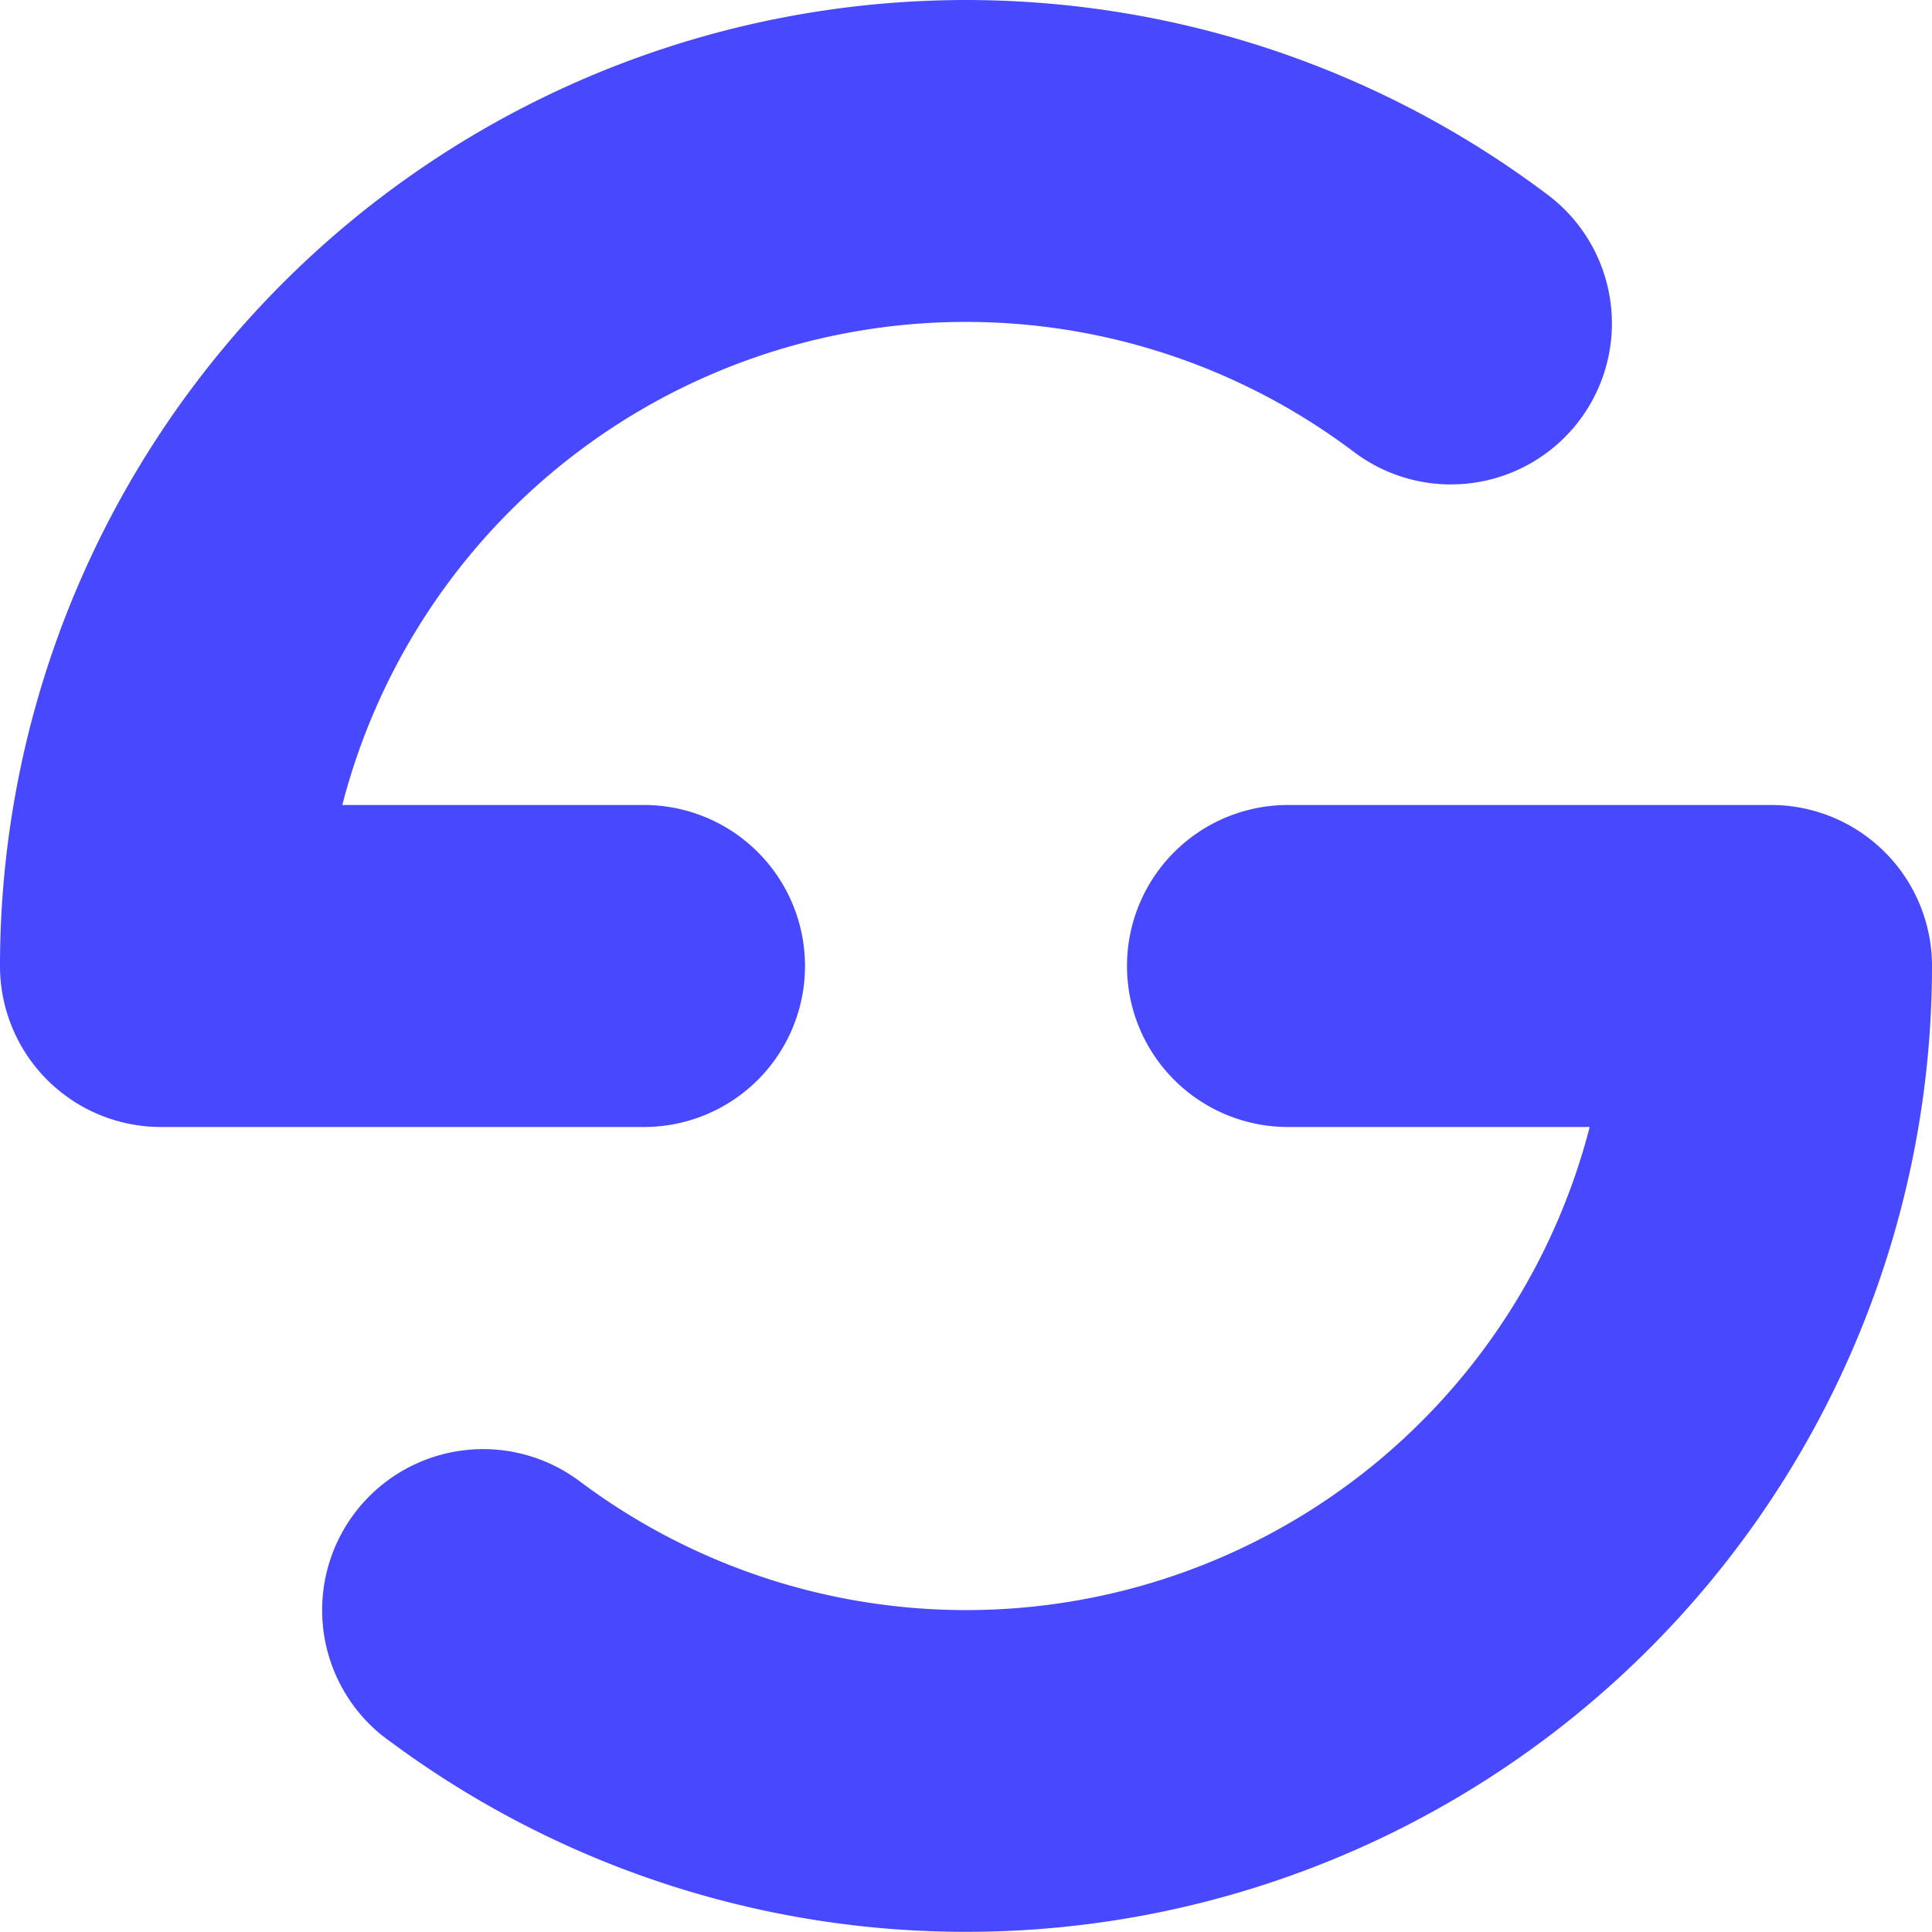 <svg xmlns="http://www.w3.org/2000/svg" viewBox="0 0 216 216"><defs><style>.cls-1{fill:#4848ff;}</style></defs><title>dark-blue</title><g id="Capa_2" data-name="Capa 2"><g id="icon"><path class="cls-1" d="M72,126H18A18,18,0,0,1,0,108,108,108,0,0,1,172.77,21.58a18,18,0,1,1-21.54,28.84l-.15-.11A72,72,0,0,0,38.27,90H72a18,18,0,0,1,0,36Z"/><path class="cls-1" d="M216,108A108,108,0,0,1,43.8,194.83l-.57-.41-.68-.53a18,18,0,0,1,22.22-28.31l.15.11A72,72,0,0,0,177.73,126H144a18,18,0,0,1,0-36h54A18,18,0,0,1,216,108Z"/></g></g></svg>